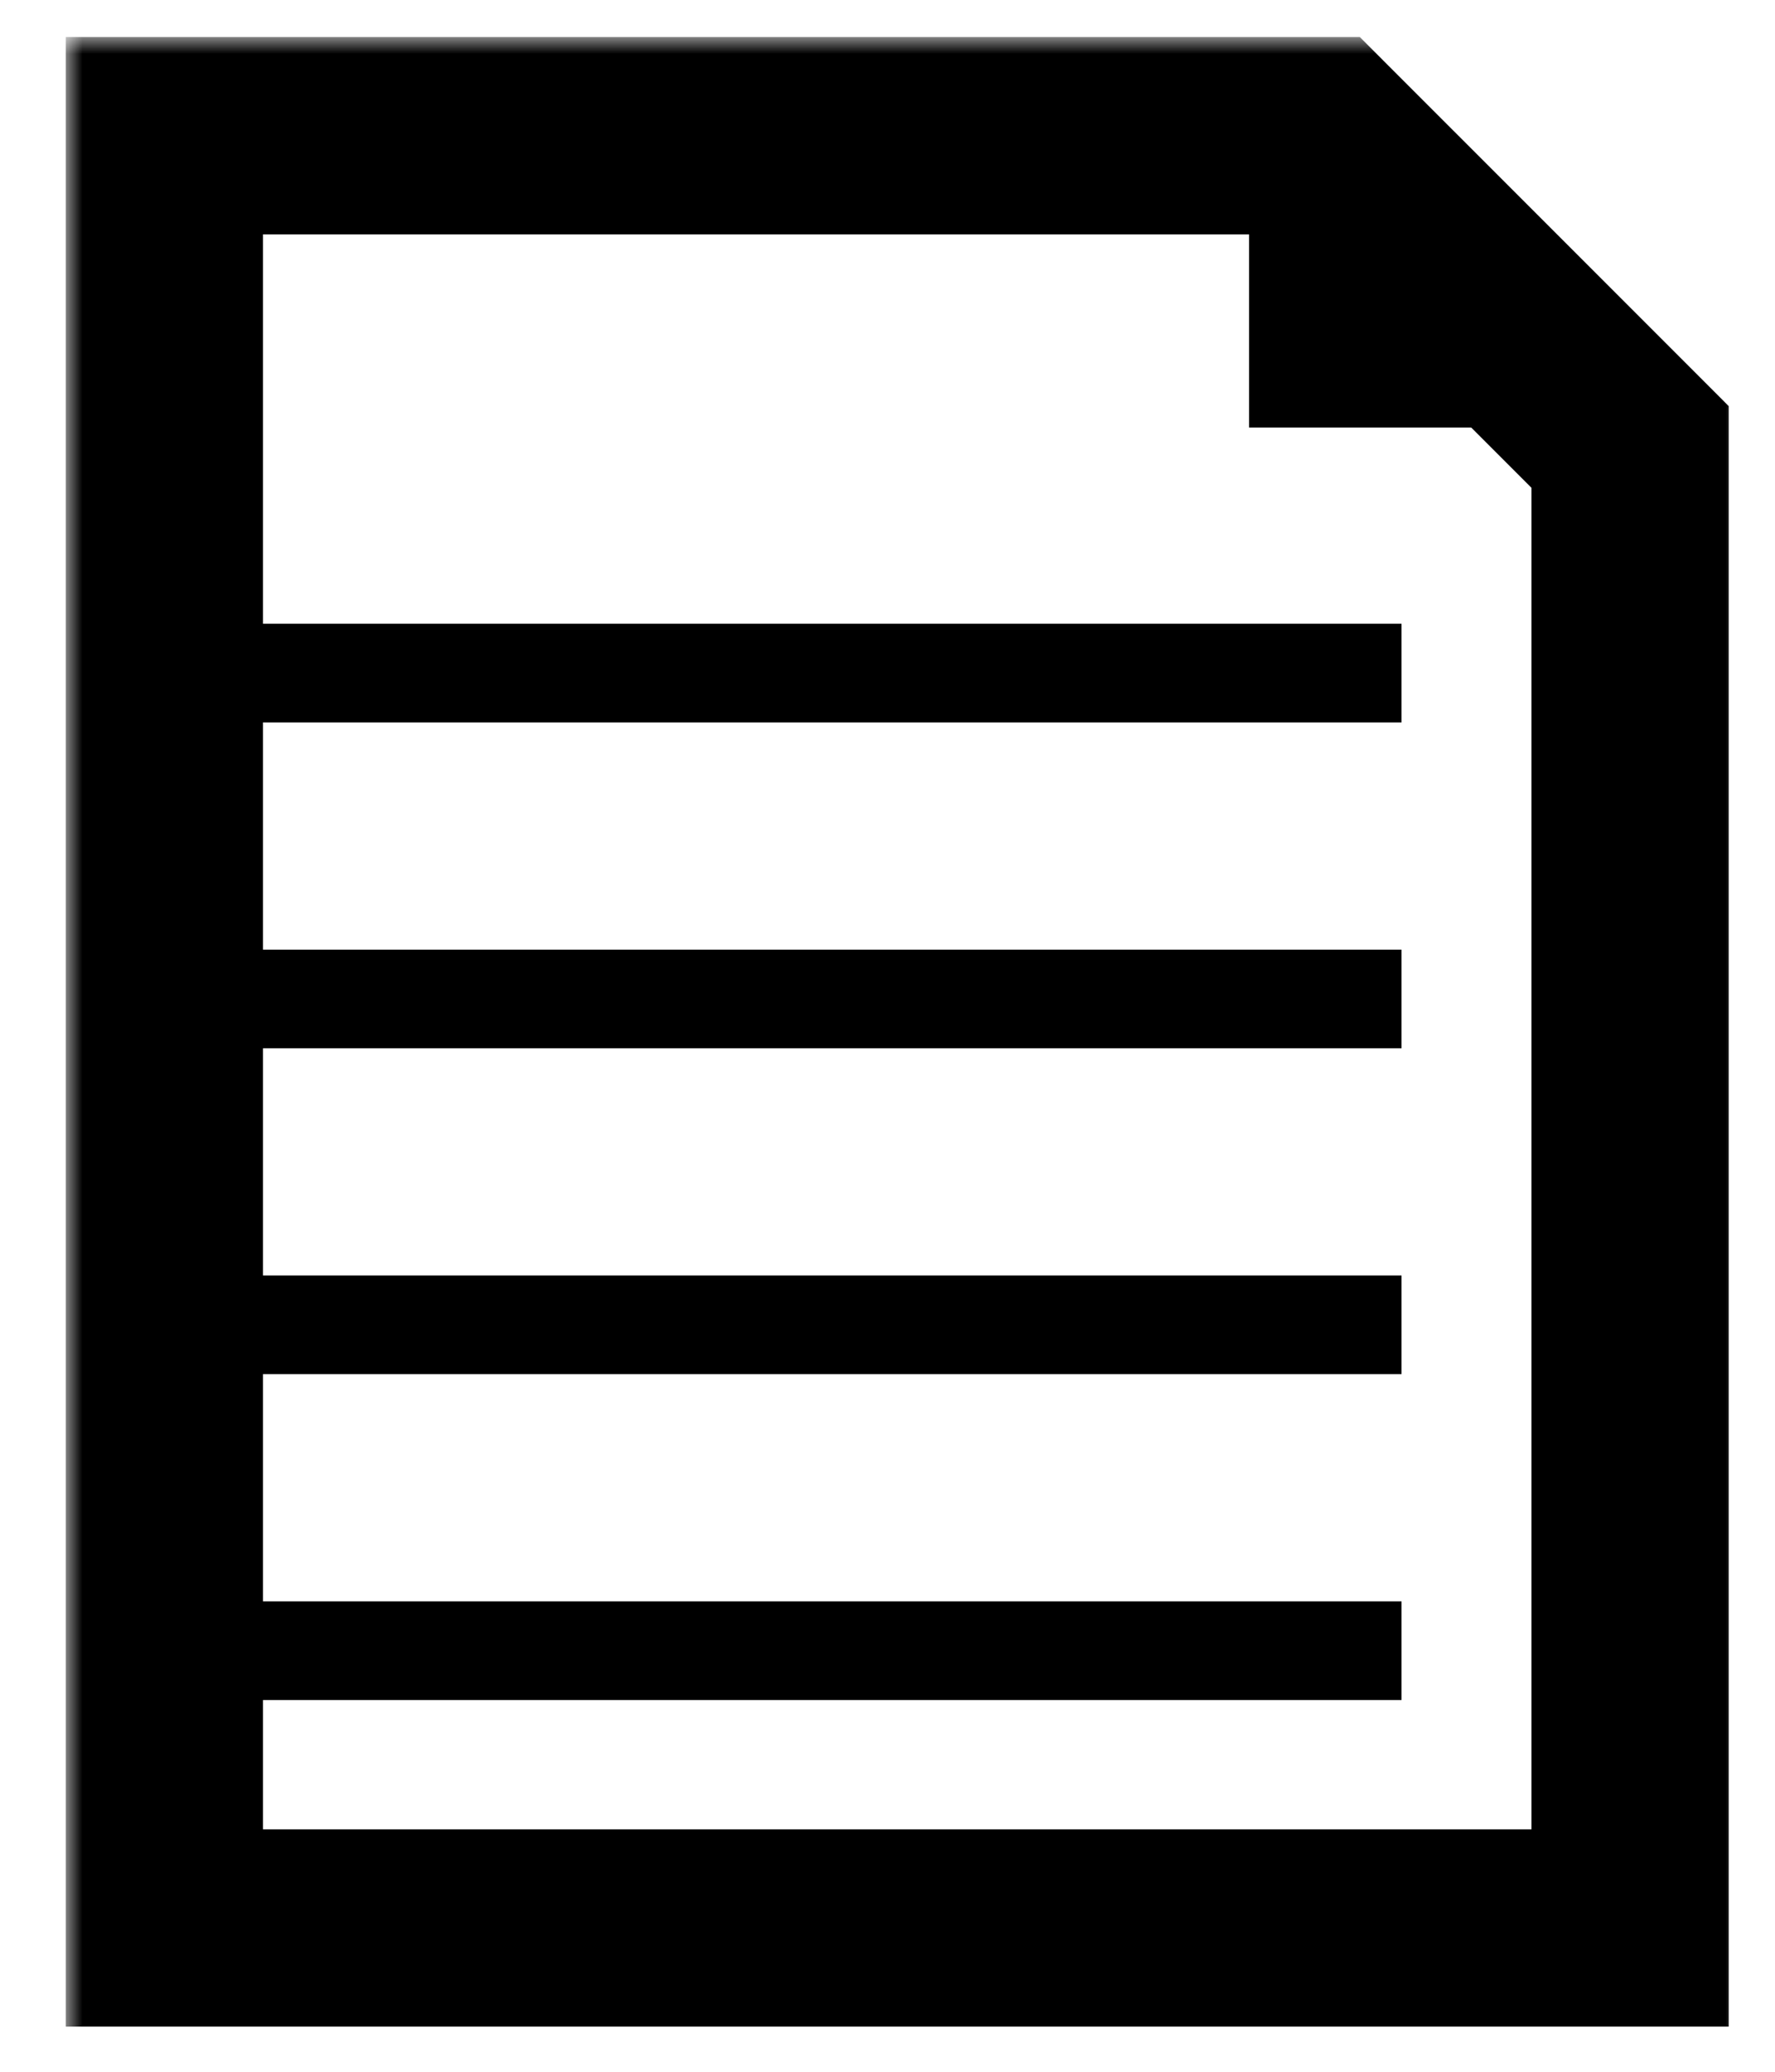 <svg width="54" height="63" viewBox="0 0 54 63" fill="none" xmlns="http://www.w3.org/2000/svg">
<g filter="url(#filter0_d_407_21)">
<mask id="path-1-outside-1_407_21" maskUnits="userSpaceOnUse" x="0" y="0.126" width="51" height="61" fill="black">
<rect fill="white" y="0.126" width="51" height="61"/>
<path fill-rule="evenodd" clip-rule="evenodd" d="M47.592 12.592L38.126 3.126H3V57.628H47.592V12.592Z"/>
</mask>
<path fill-rule="evenodd" clip-rule="evenodd" d="M47.592 12.592L38.126 3.126H3V57.628H47.592V12.592Z" fill="white"/>
<path d="M47.592 12.592H50.592V11.35L49.714 10.471L47.592 12.592ZM38.126 3.126L40.247 1.005L39.369 0.126H38.126V3.126ZM3 3.126V0.126H0V3.126H3ZM3 57.628H0V60.628H3V57.628ZM47.592 57.628V60.628H50.592V57.628H47.592ZM49.714 10.471L40.247 1.005L36.005 5.247L45.471 14.714L49.714 10.471ZM3 6.126H38.126V0.126H3V6.126ZM6 57.628V3.126H0V57.628H6ZM47.592 54.628H3V60.628H47.592V54.628ZM44.592 12.592V57.628H50.592V12.592H44.592Z" fill="black" mask="url(#path-1-outside-1_407_21)"/>
</g>
<path d="M38 13V3L48 13H38Z" fill="black"/>
<path d="M7.955 20.468H42.638" stroke="black" stroke-width="3"/>
<path d="M7.955 30.377H42.638" stroke="black" stroke-width="3"/>
<path d="M7.955 50.196H42.638" stroke="black" stroke-width="3"/>
<path d="M7.955 40.286H42.638" stroke="black" stroke-width="3"/>
<defs>
<filter id="filter0_d_407_21" x="0" y="0.126" width="53.592" height="62.502" filterUnits="userSpaceOnUse" color-interpolation-filters="sRGB">
<feFlood flood-opacity="0" result="BackgroundImageFix"/>
<feColorMatrix in="SourceAlpha" type="matrix" values="0 0 0 0 0 0 0 0 0 0 0 0 0 0 0 0 0 0 127 0" result="hardAlpha"/>
<feOffset dx="2" dy="1"/>
<feGaussianBlur stdDeviation="0.5"/>
<feComposite in2="hardAlpha" operator="out"/>
<feColorMatrix type="matrix" values="0 0 0 0 0 0 0 0 0 0 0 0 0 0 0 0 0 0 0.25 0"/>
<feBlend mode="normal" in2="BackgroundImageFix" result="effect1_dropShadow_407_21"/>
<feBlend mode="normal" in="SourceGraphic" in2="effect1_dropShadow_407_21" result="shape"/>
</filter>
</defs>
</svg>
